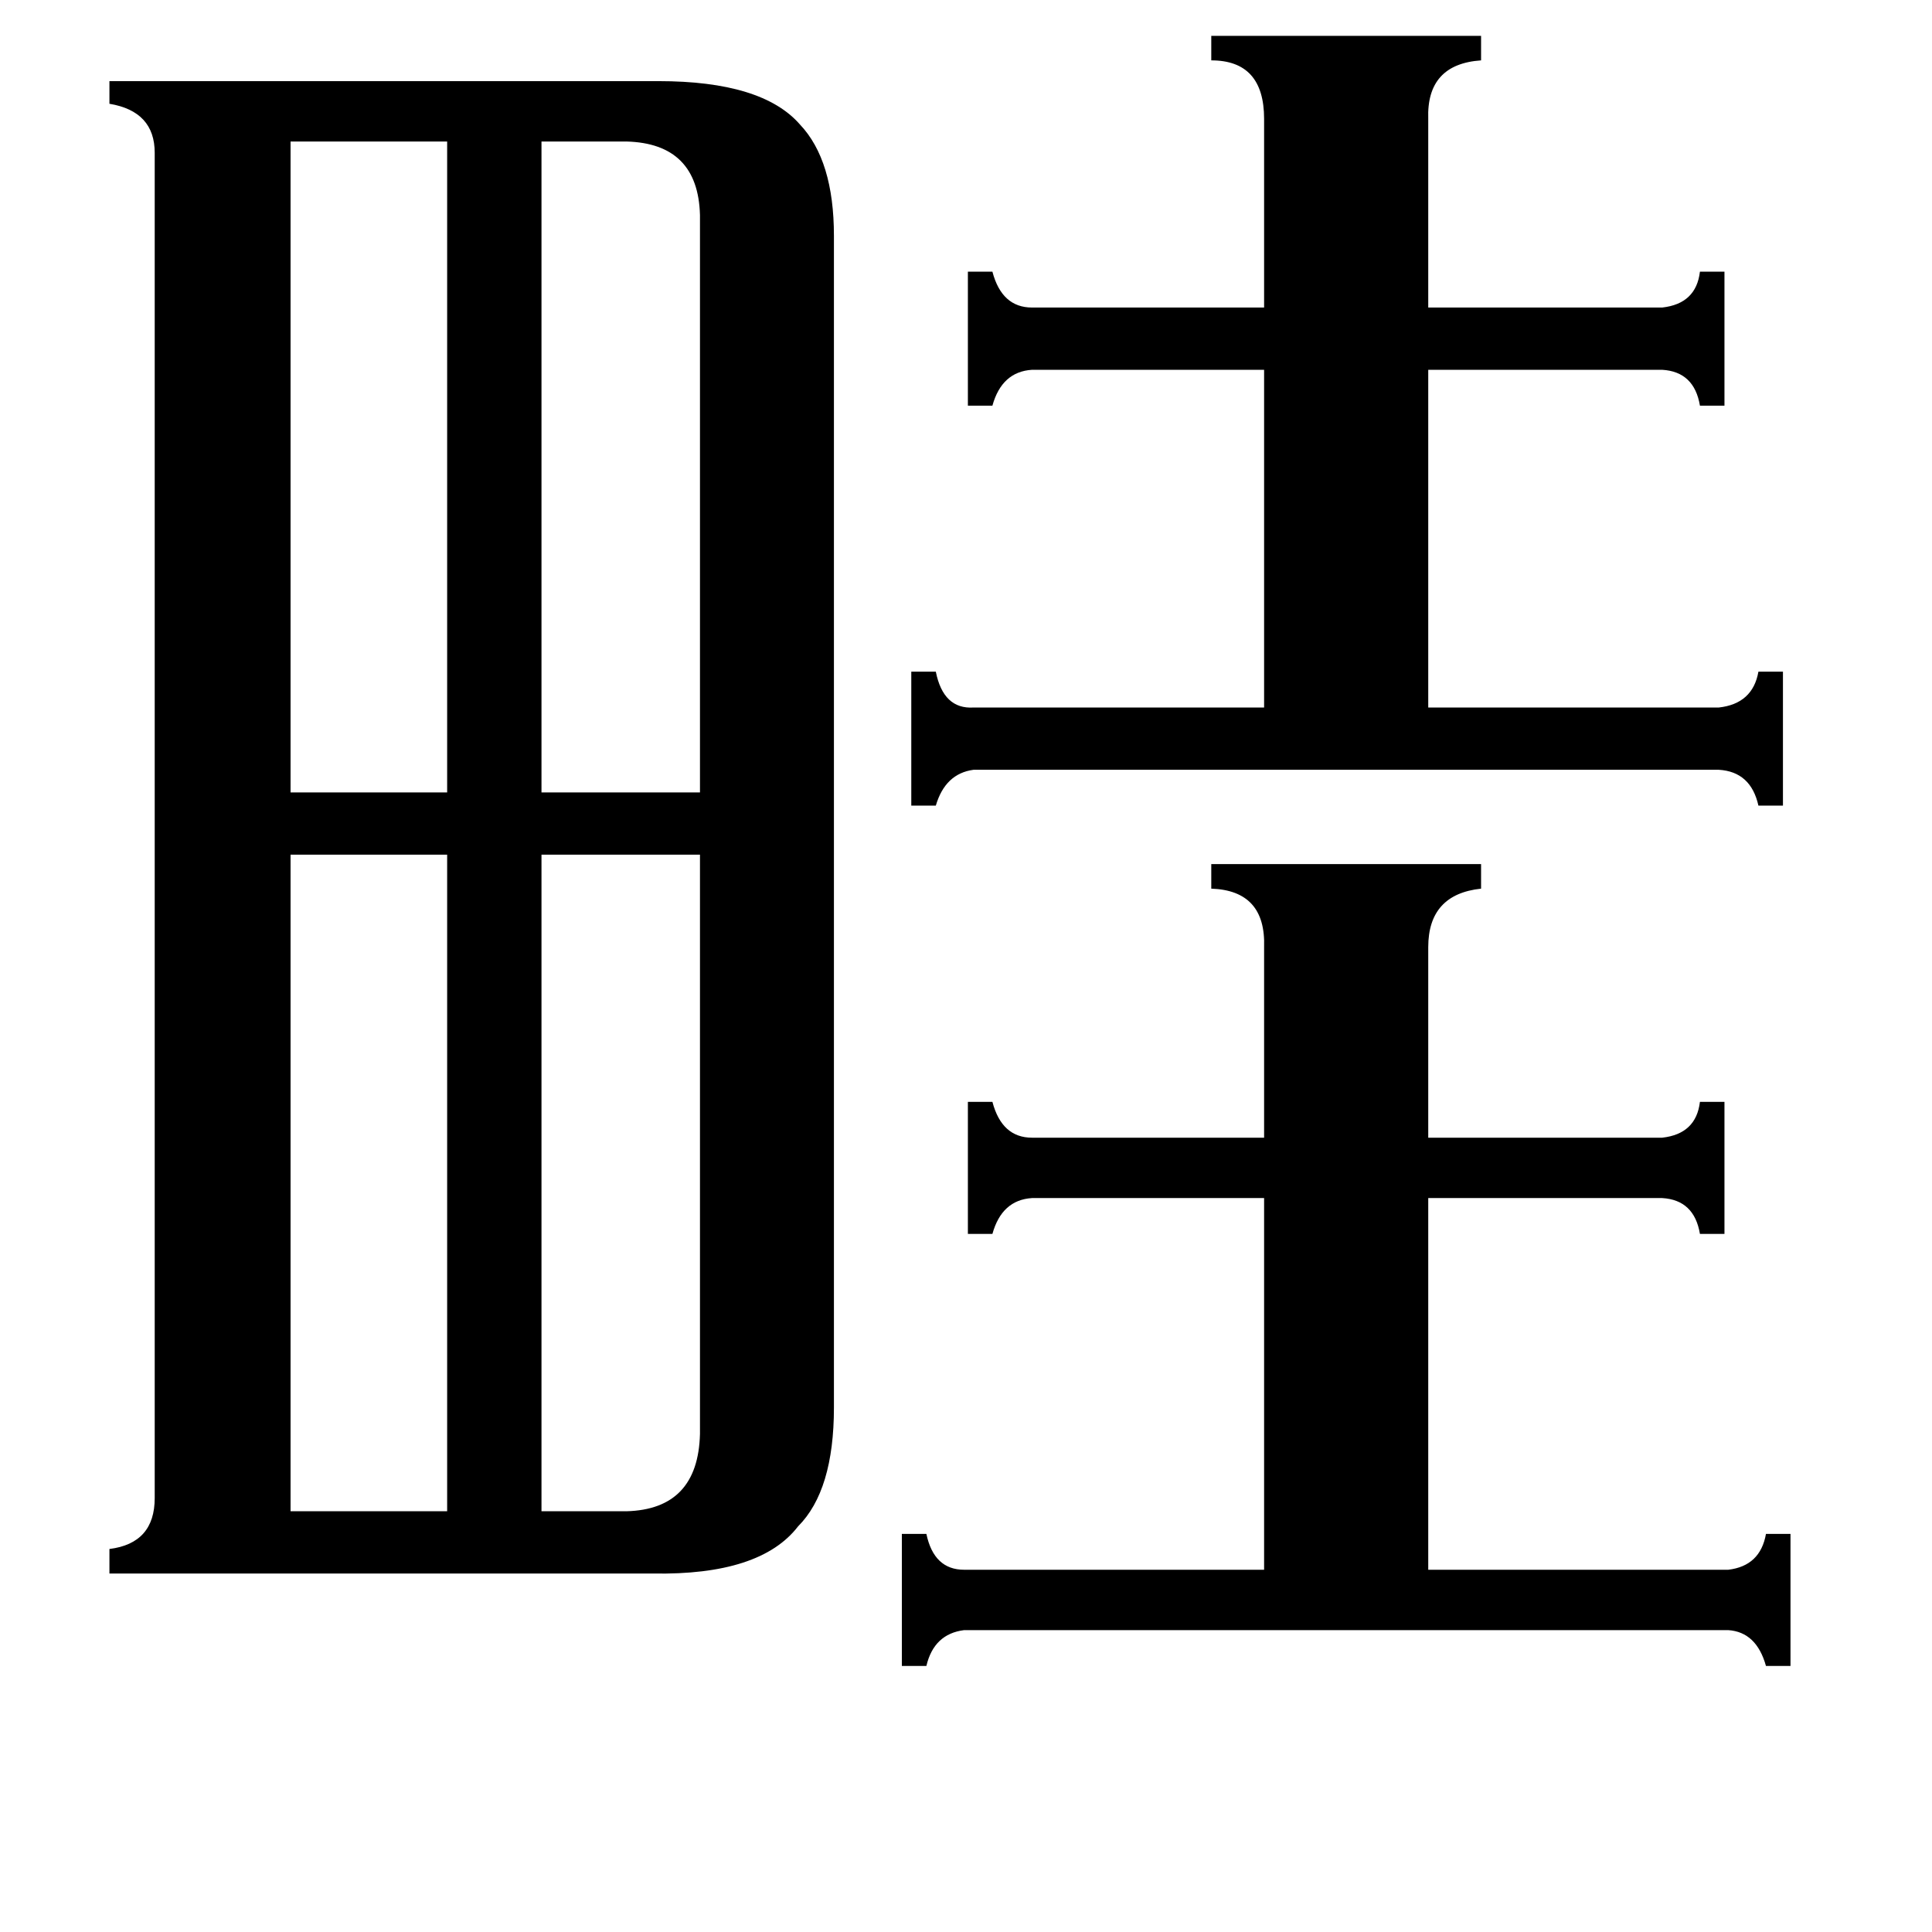 <svg xmlns="http://www.w3.org/2000/svg" viewBox="0 -800 1024 1024">
	<path fill="#000000" d="M154 -725V-380H237V-725ZM332 -725H287V-380H371V-686Q370 -724 332 -725ZM154 1H237V-347H154ZM332 1Q370 0 371 -40V-347H287V1ZM670 -737Q670 -768 642 -768V-781H785V-768Q756 -766 757 -737V-637H881Q899 -639 901 -656H914V-585H901Q898 -603 881 -604H757V-425H911Q929 -427 932 -444H945V-373H932Q928 -391 911 -392H516Q501 -390 496 -373H483V-444H496Q500 -424 516 -425H670V-604H547Q531 -603 526 -585H513V-656H526Q531 -637 547 -637H670ZM670 -298Q671 -328 642 -329V-342H785V-329Q757 -326 757 -298V-197H881Q899 -199 901 -216H914V-146H901Q898 -164 881 -165H757V32H916Q933 30 936 13H949V83H936Q931 65 916 64H511Q495 66 491 83H478V13H491Q495 32 511 32H670V-165H547Q531 -164 526 -146H513V-216H526Q531 -197 547 -197H670ZM82 -719Q82 -741 58 -745V-757H349Q404 -757 424 -734Q442 -715 442 -675V-54Q442 -10 423 9Q403 35 346 34H58V21Q82 18 82 -6Z"/>
</svg>